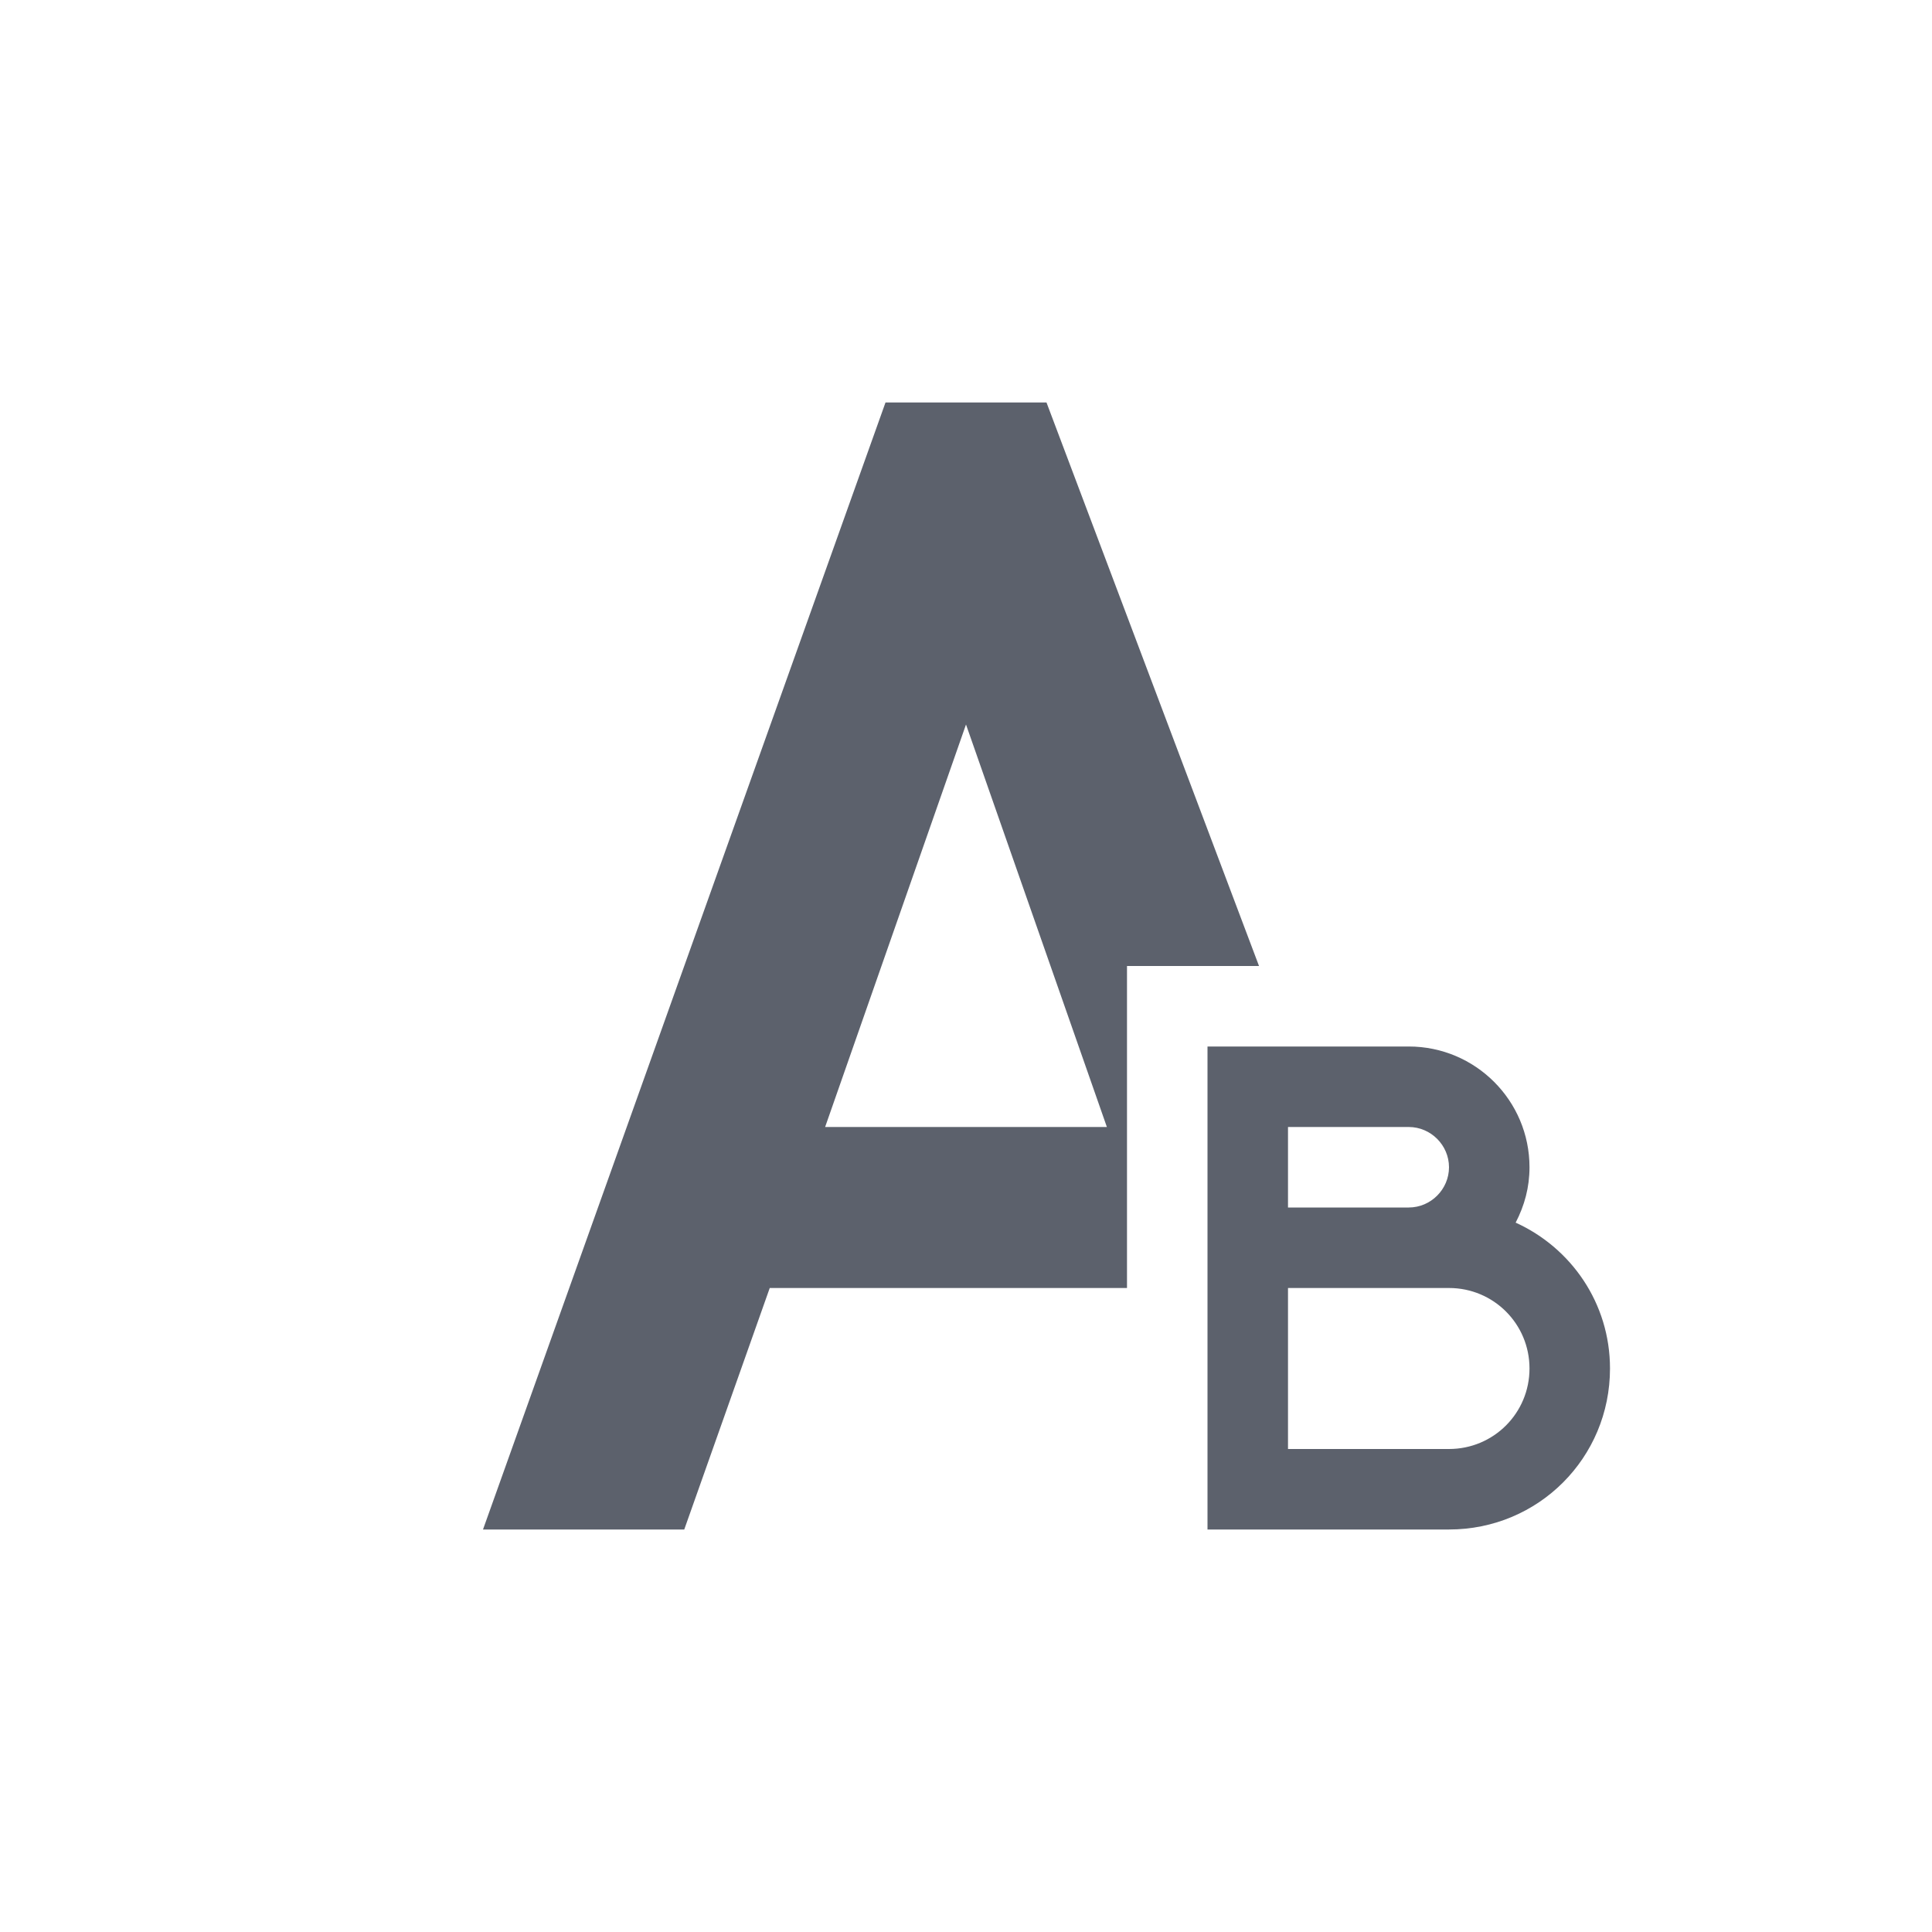 <svg xmlns="http://www.w3.org/2000/svg" width="12pt" height="12pt" version="1.1" viewBox="0 0 12 12">
 <g>
  <path style="fill:rgb(36.078%,38.039%,42.353%)" d="M 5.5 2.5 L 3 9.5 L 4.25 9.5 L 4.781 8 L 7 8 L 7 6 L 7.82 6 L 6.5 2.5 Z M 6 4.5 L 6.875 7 L 5.125 7 Z M 7.5 6.5 L 7.5 9.5 L 9 9.5 C 9.555 9.5 10 9.055 10 8.5 C 10 8.094 9.758 7.75 9.414 7.594 C 9.469 7.488 9.5 7.375 9.5 7.25 C 9.5 6.836 9.164 6.5 8.75 6.5 Z M 8 7 L 8.75 7 C 8.887 7 9 7.113 9 7.25 C 9 7.387 8.887 7.5 8.75 7.5 L 8 7.5 Z M 8 8 L 9 8 C 9.277 8 9.5 8.223 9.5 8.5 C 9.5 8.777 9.277 9 9 9 L 8 9 Z M 8 8"/>
 </g>
</svg>
